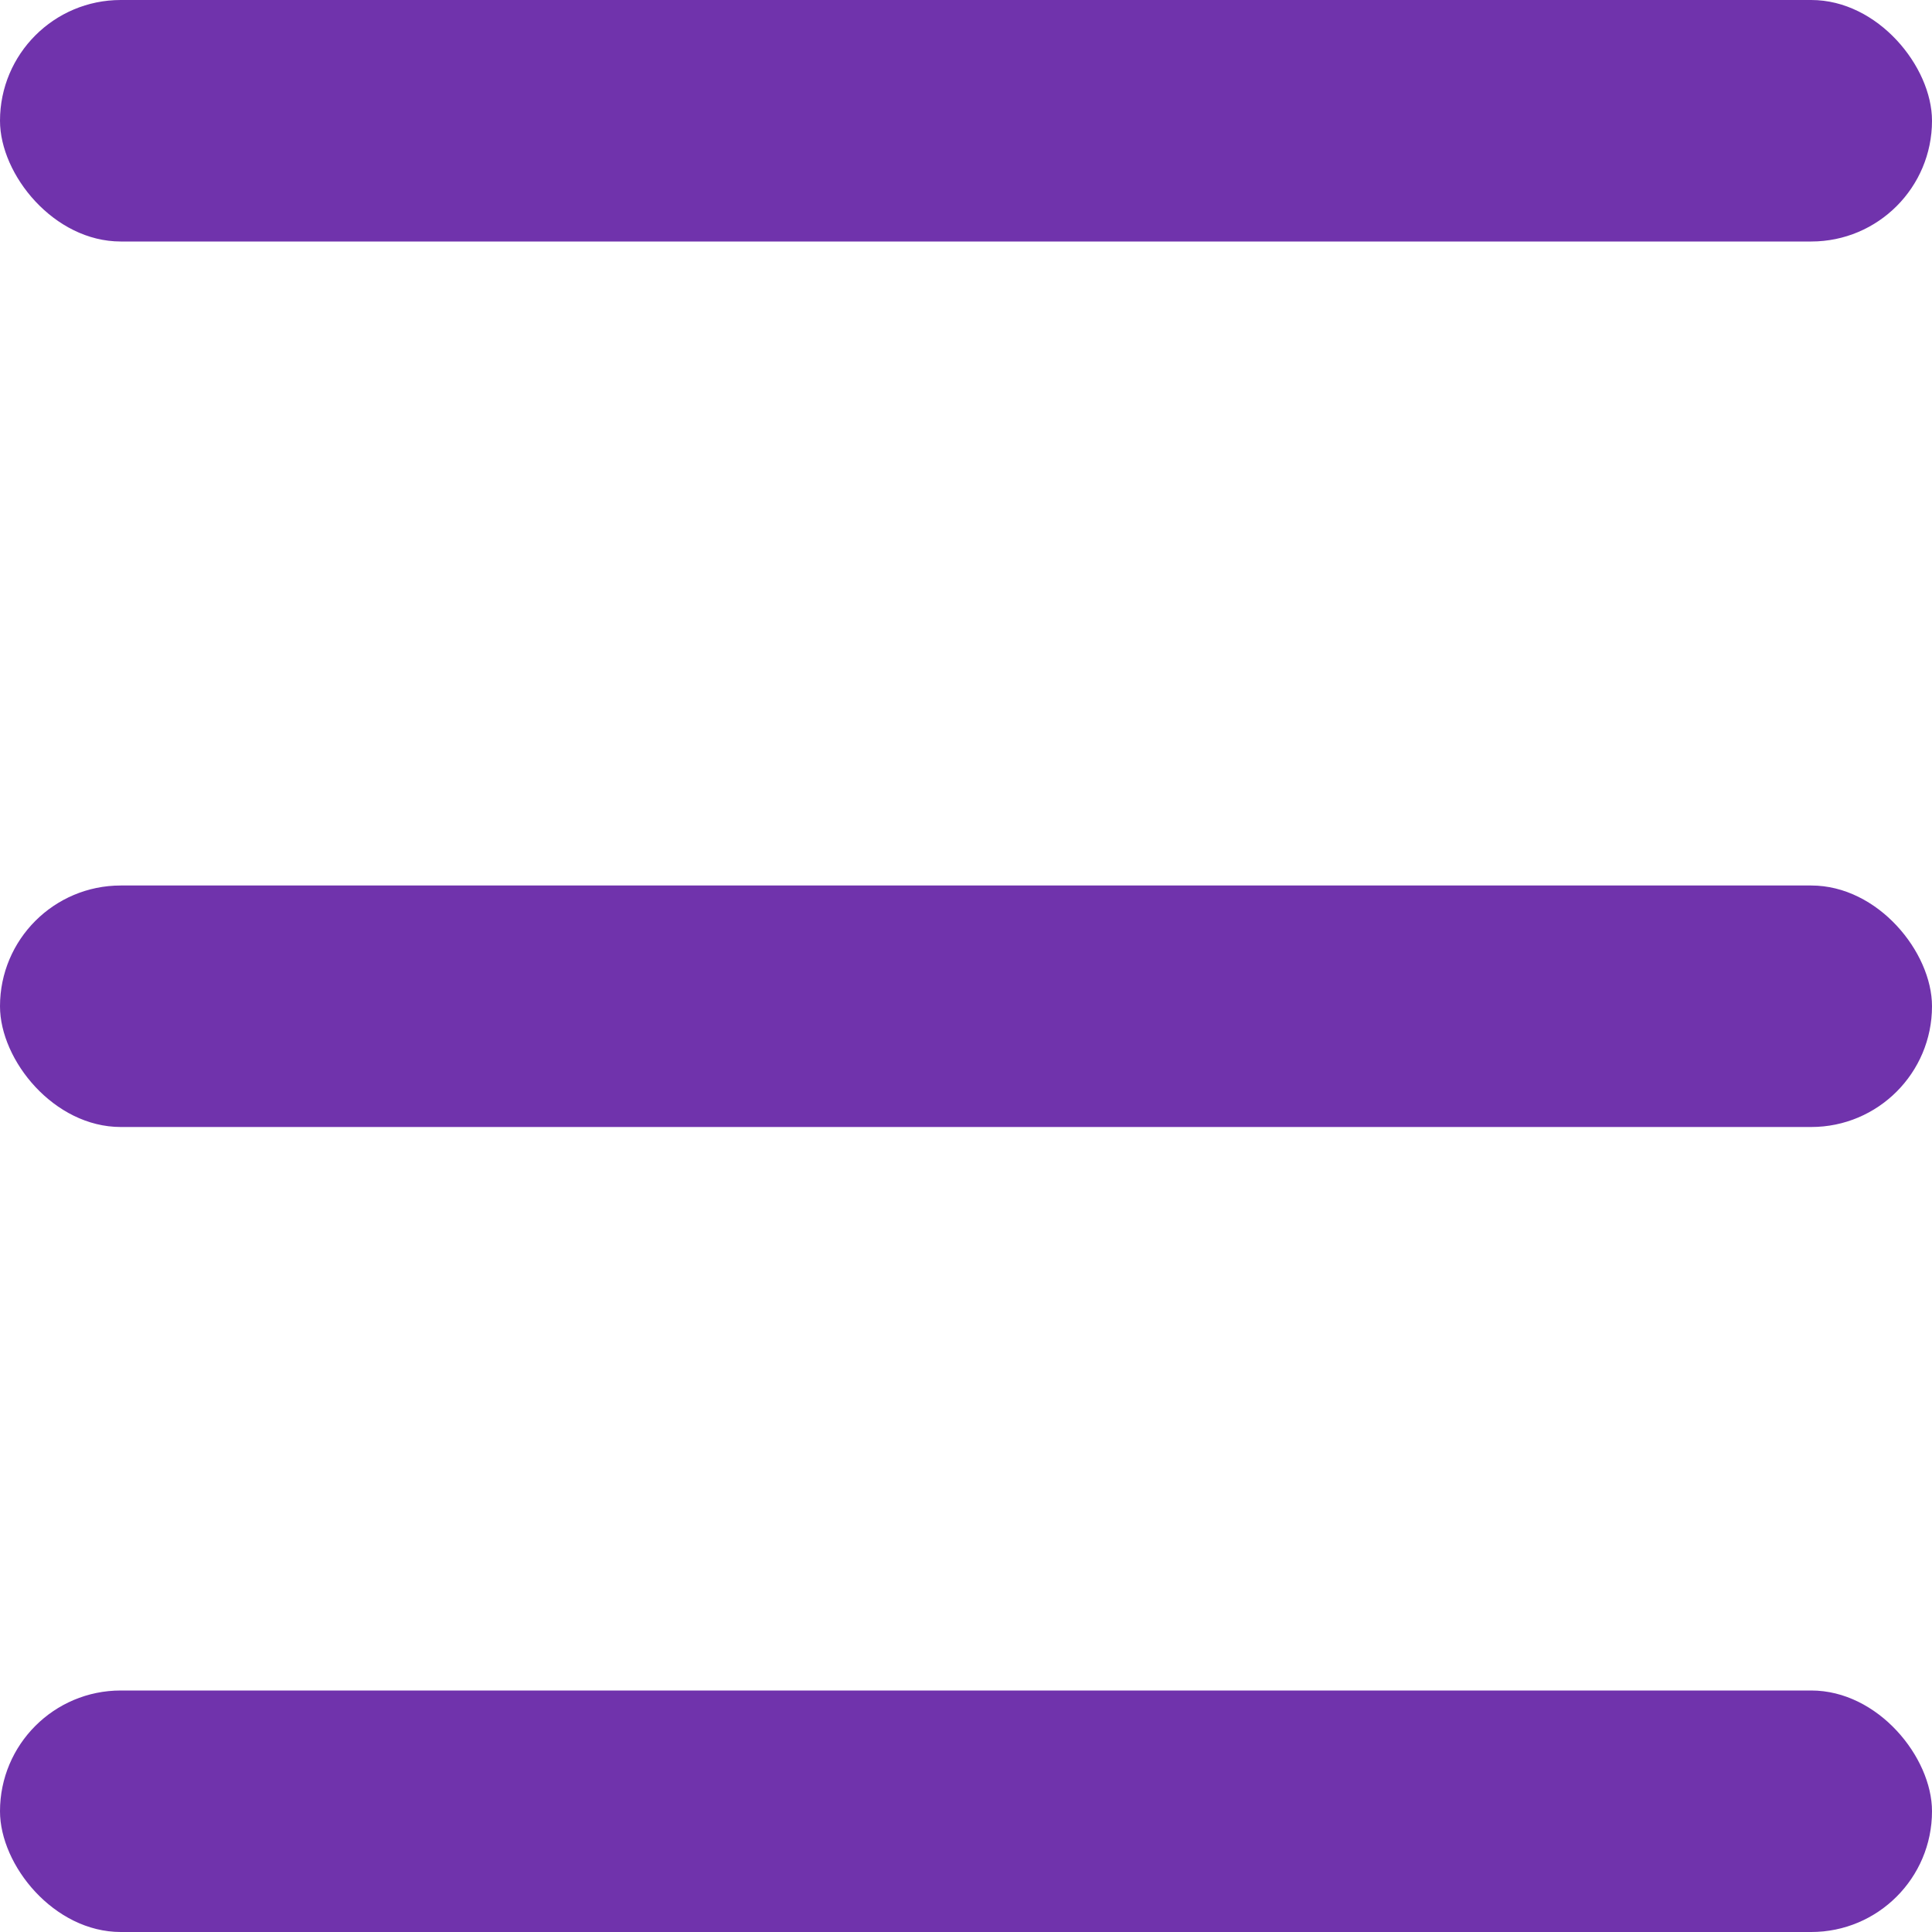 <svg width="24" height="24" viewBox="0 0 24 24" fill="none" xmlns="http://www.w3.org/2000/svg">
<g clip-path="url(#clip0_674_10933)">
<rect width="24" height="3" rx="1.5" fill="#7033ac"/>
<rect y="21" width="24" height="3" rx="1.5" fill="#7033ac"/>
<rect y="11" width="24" height="3" rx="1.5" fill="#7033ac"/>
</g>
<defs>
<clipPath id="clip0_674_10933">
<rect width="24" height="24" fill="white"/>
</clipPath>
</defs>
</svg>
